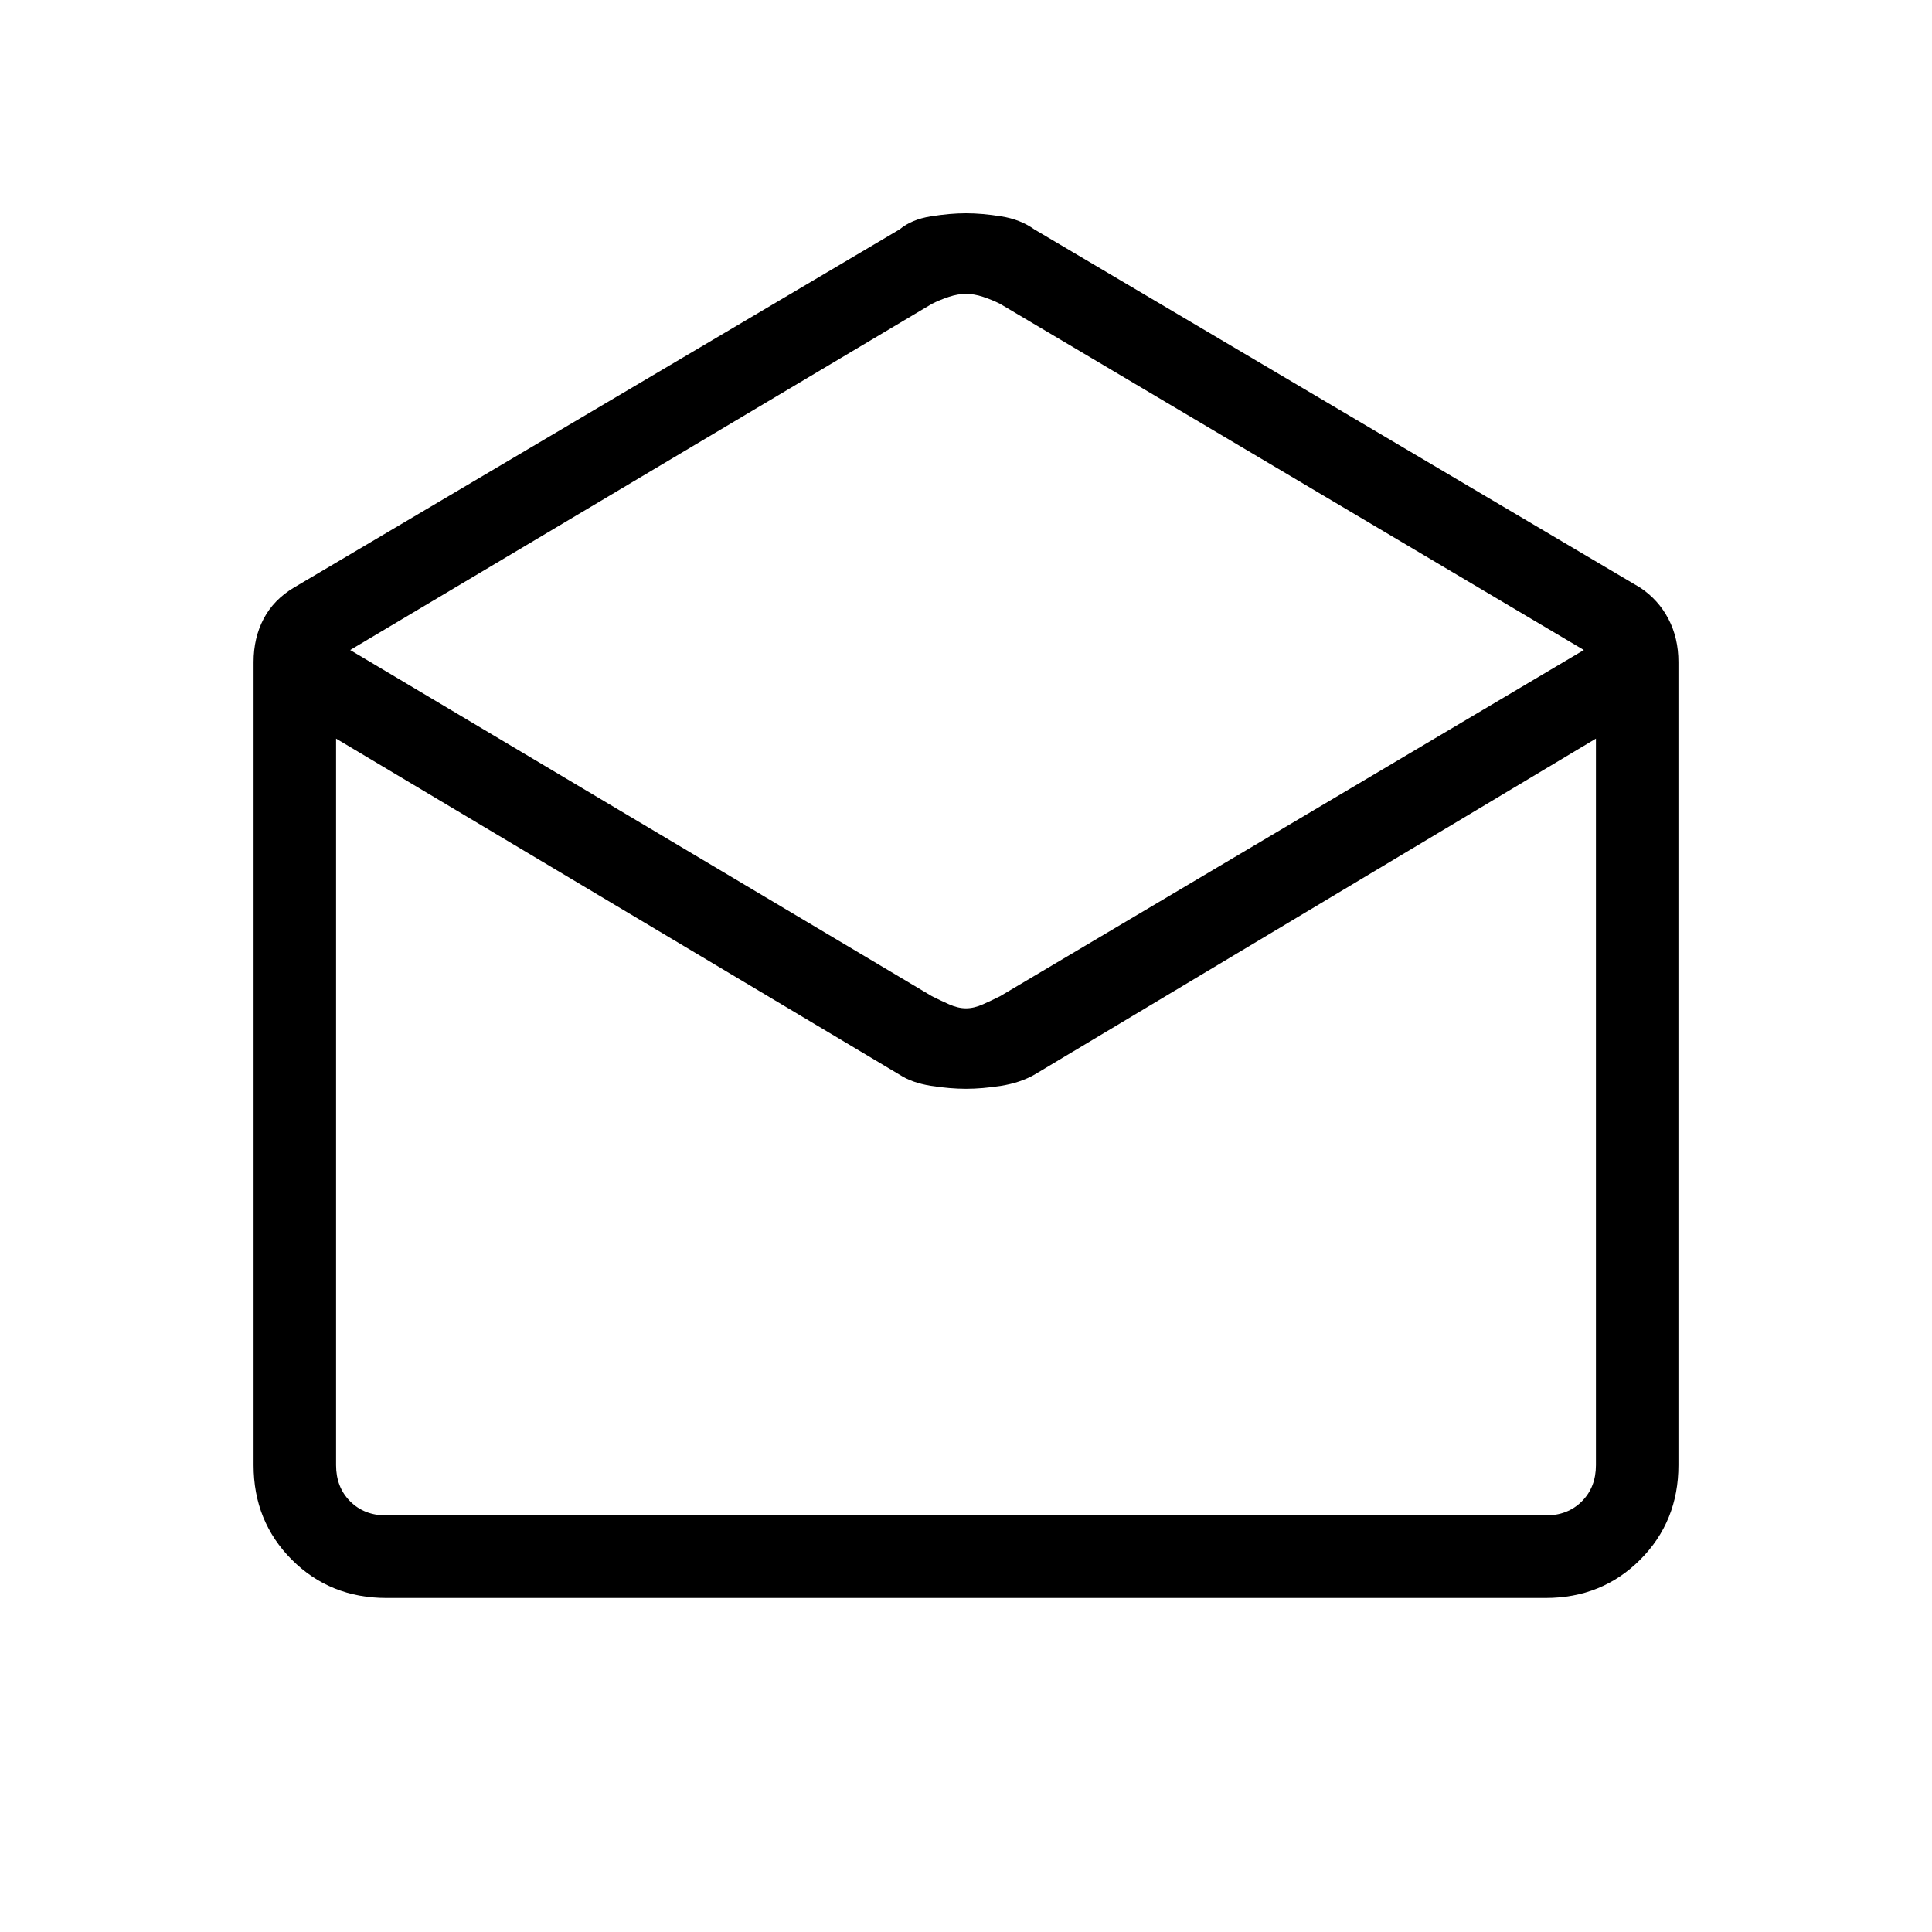 <svg xmlns="http://www.w3.org/2000/svg" height="20" width="20"><path d="M4 16.542q-.583 0-.979-.396t-.396-.979V6.854q0-.25.104-.448t.313-.323l6.27-3.708q.126-.104.323-.135.198-.032.365-.032.167 0 .365.032.197.031.343.135l6.271 3.708q.188.125.292.323.104.198.104.448v8.313q0 .583-.396.979t-.979.396Zm6-6.104q.083 0 .177-.042.094-.042.177-.084l6.042-3.583-6.042-3.583q-.083-.042-.177-.073-.094-.031-.177-.031-.083 0-.177.031-.094.031-.177.073L3.625 6.729l6.021 3.583q.083.042.177.084.094.042.177.042Zm-6 5.25h12q.229 0 .375-.146t.146-.375V7.646l-5.813 3.479q-.146.083-.343.115-.198.031-.365.031-.167 0-.365-.031-.197-.032-.323-.115L3.479 7.646v7.521q0 .229.146.375t.375.146Zm0 0h-.521H16.521 16Z"/></svg>